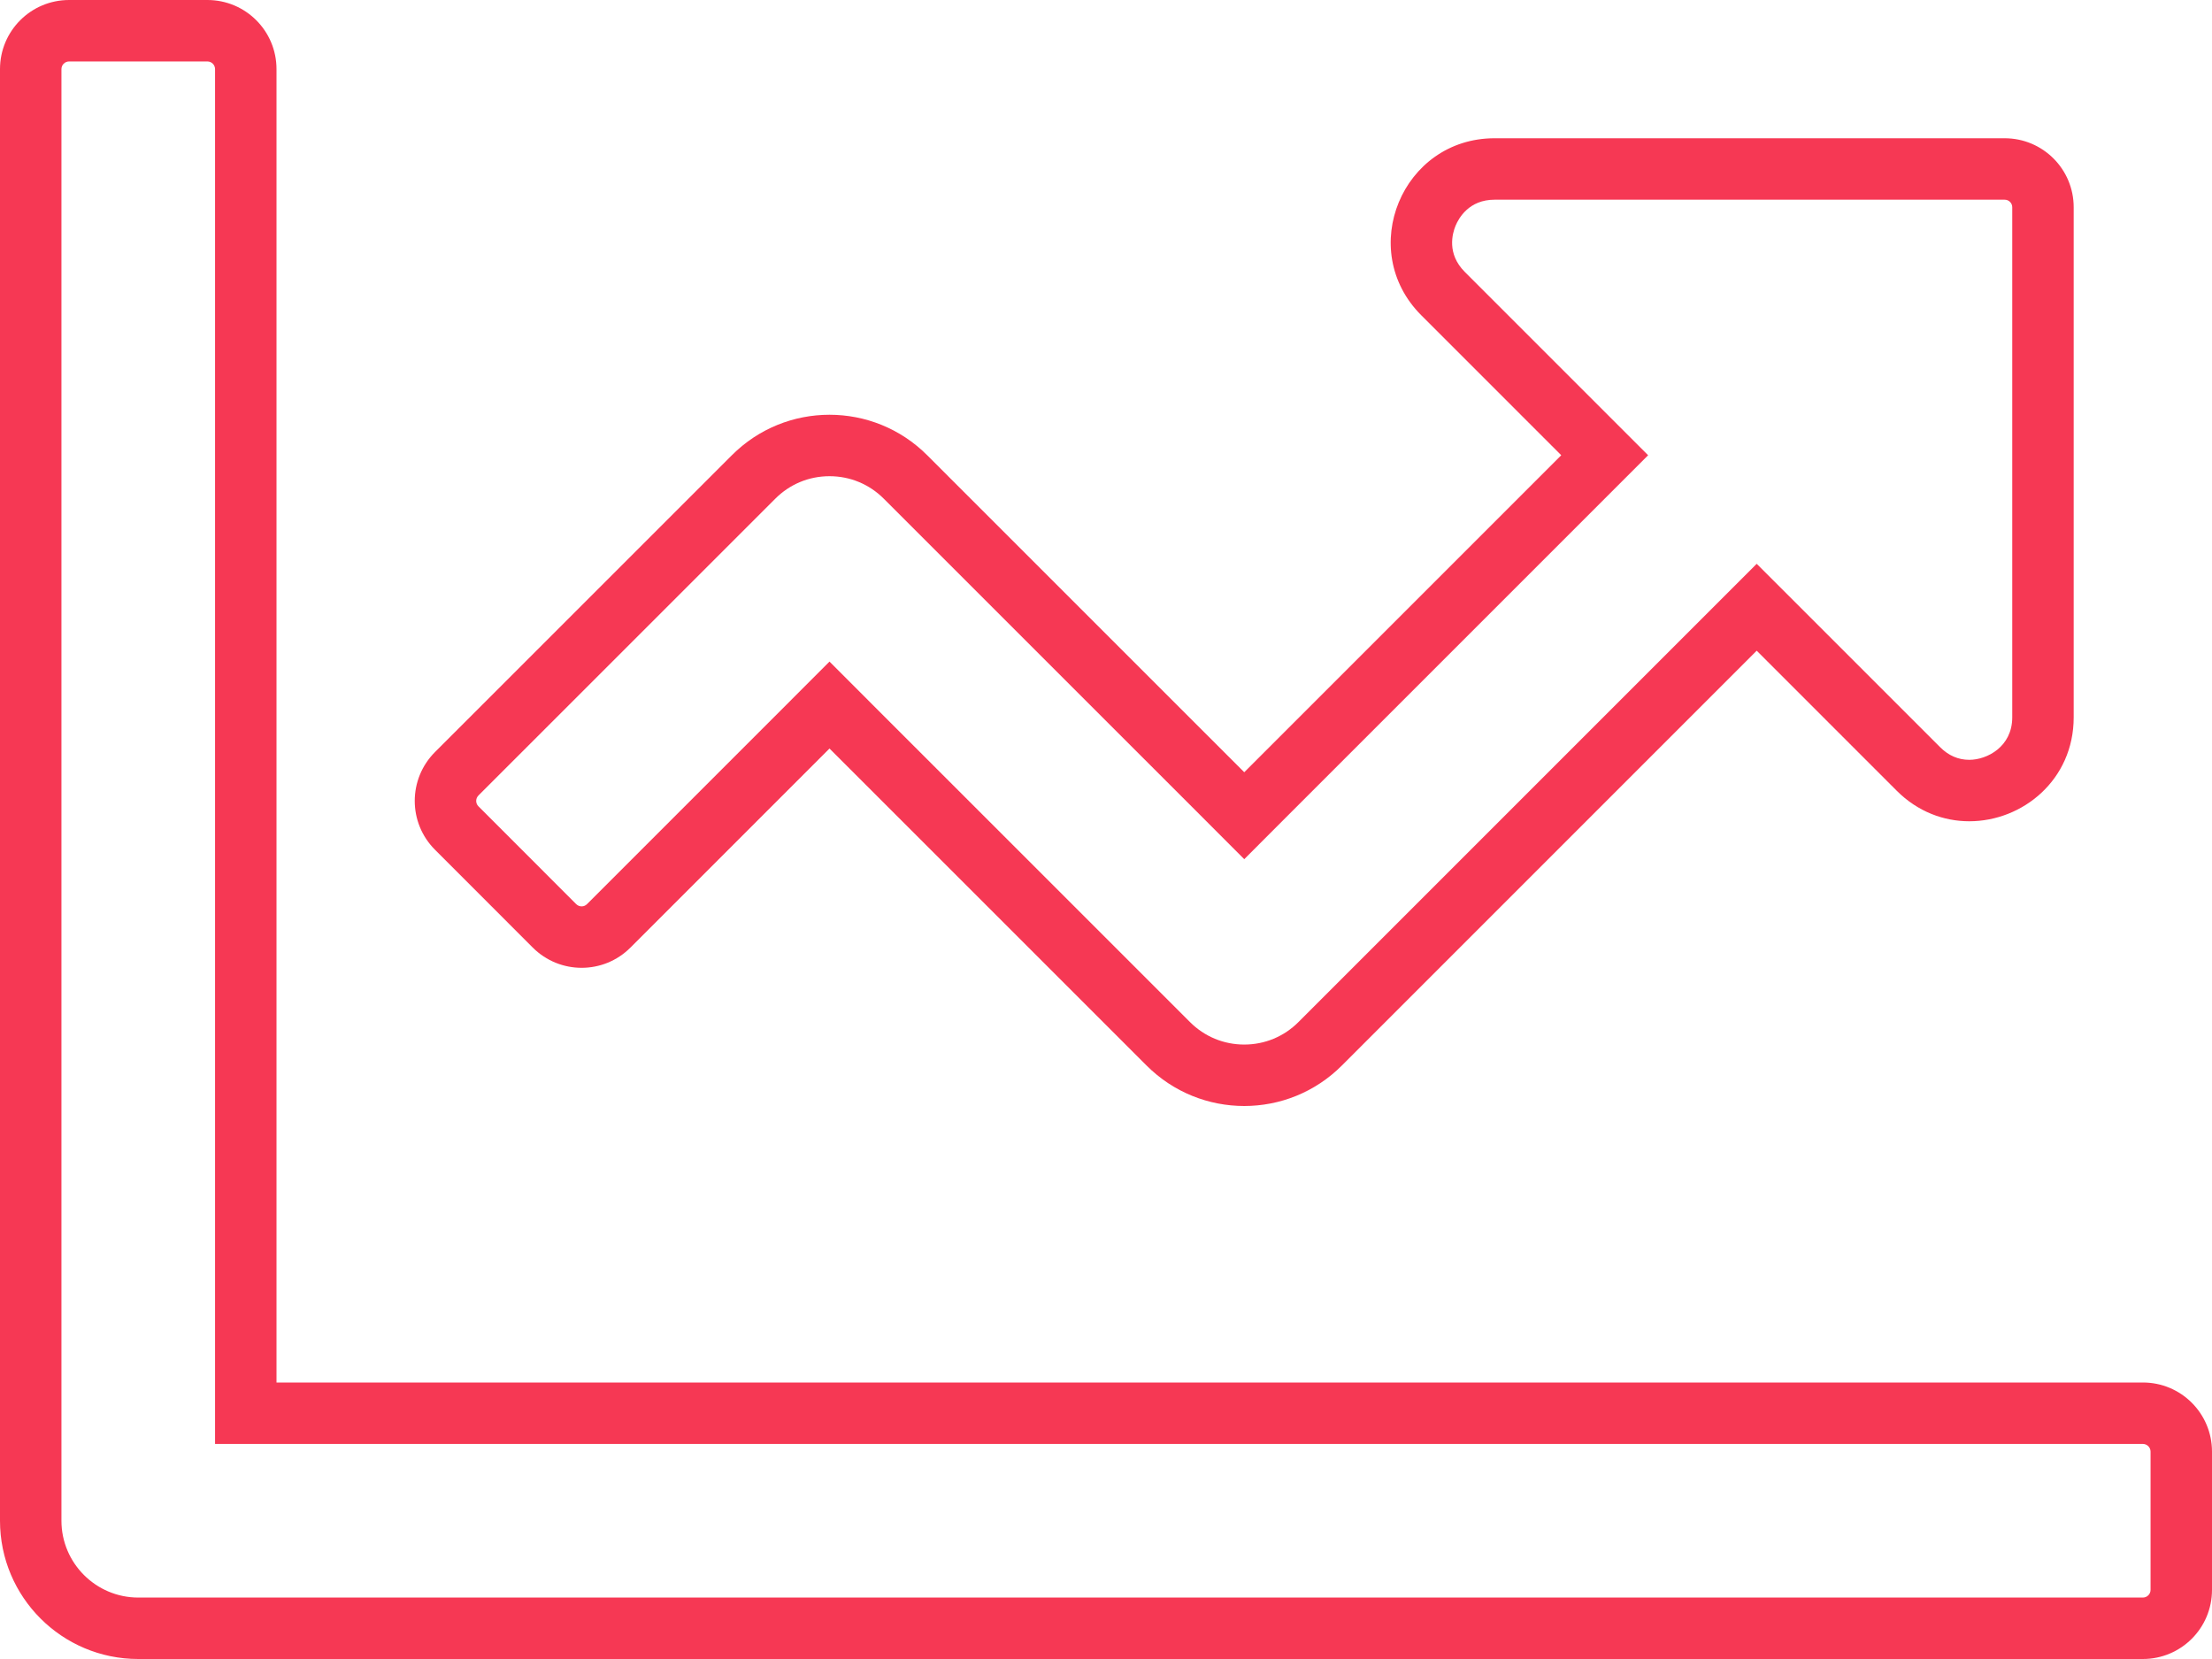 <svg xmlns="http://www.w3.org/2000/svg" width="36" height="27" viewBox="0 0 36 27">
  <g id="Icon_awesome-chart-line" data-name="Icon awesome-chart-line" transform="translate(0 -4.5)" fill="none">
    <path d="M34.875,27H4.5V5.625A1.125,1.125,0,0,0,3.375,4.5H1.125A1.125,1.125,0,0,0,0,5.625V29.25A2.25,2.25,0,0,0,2.25,31.5H34.875A1.125,1.125,0,0,0,36,30.375v-2.25A1.125,1.125,0,0,0,34.875,27ZM32.625,6.75h-8.3a1.687,1.687,0,0,0-1.193,2.881l2.278,2.278-5.159,5.16L15.091,11.91a2.249,2.249,0,0,0-3.182,0l-4.83,4.83a1.125,1.125,0,0,0,0,1.591l1.59,1.59a1.125,1.125,0,0,0,1.591,0L13.5,16.682l5.159,5.159a2.249,2.249,0,0,0,3.182,0l6.75-6.75,2.278,2.278a1.687,1.687,0,0,0,2.881-1.193v-8.3A1.124,1.124,0,0,0,32.625,6.75Z" stroke="none"/>
    <path d="M 34.875 30.5 C 34.944 30.5 35 30.444 35 30.375 L 35 28.125 C 35 28.056 34.944 28 34.875 28 L 4.5 28 L 3.5 28 L 3.5 27 L 3.5 5.625 C 3.5 5.556 3.444 5.5 3.375 5.5 L 1.125 5.5 C 1.056 5.5 1 5.556 1 5.625 L 1 29.25 C 1 29.939 1.561 30.5 2.25 30.5 L 34.875 30.5 M 20.25 21.5 C 20.584 21.5 20.897 21.37 21.133 21.133 L 27.883 14.383 L 28.59 13.676 L 29.298 14.383 L 31.576 16.661 C 31.712 16.797 31.871 16.866 32.05 16.866 C 32.34 16.866 32.749 16.652 32.749 16.175 L 32.749 7.874 C 32.749 7.84 32.737 7.81 32.713 7.786 C 32.689 7.762 32.659 7.75 32.625 7.75 L 24.324 7.75 C 23.909 7.75 23.742 8.047 23.689 8.174 C 23.636 8.302 23.545 8.63 23.838 8.924 L 26.116 11.202 L 26.823 11.909 L 26.116 12.616 L 20.957 17.775 L 20.25 18.483 L 19.543 17.775 L 14.384 12.617 C 14.148 12.38 13.834 12.25 13.5 12.25 C 13.166 12.25 12.853 12.38 12.617 12.617 L 7.787 17.446 C 7.763 17.471 7.75 17.501 7.75 17.535 C 7.75 17.569 7.763 17.599 7.787 17.623 L 9.377 19.214 C 9.402 19.238 9.431 19.251 9.466 19.251 C 9.5 19.251 9.53 19.238 9.554 19.214 L 12.793 15.975 L 13.5 15.267 L 14.207 15.975 L 19.366 21.133 C 19.602 21.37 19.916 21.5 20.25 21.5 M 34.875 31.5 L 2.25 31.5 C 1.008 31.5 0 30.492 0 29.25 L 0 5.625 C 0 5.003 0.503 4.5 1.125 4.5 L 3.375 4.5 C 3.997 4.5 4.5 5.003 4.5 5.625 L 4.5 27 L 34.875 27 C 35.497 27 36 27.503 36 28.125 L 36 30.375 C 36 30.997 35.497 31.5 34.875 31.5 Z M 20.25 22.5 C 19.674 22.5 19.098 22.28 18.659 21.84 L 13.5 16.682 L 10.261 19.921 C 10.042 20.141 9.754 20.251 9.466 20.251 C 9.178 20.251 8.89 20.141 8.67 19.921 L 7.08 18.33 C 6.64 17.891 6.64 17.179 7.08 16.739 L 11.91 11.91 C 12.349 11.47 12.924 11.25 13.5 11.25 C 14.076 11.25 14.652 11.47 15.091 11.91 L 20.25 17.068 L 25.409 11.909 L 23.131 9.631 C 22.068 8.568 22.821 6.75 24.324 6.75 L 32.625 6.75 C 33.247 6.75 33.75 7.253 33.749 7.875 L 33.749 16.175 C 33.749 17.193 32.917 17.866 32.05 17.866 C 31.635 17.866 31.212 17.712 30.869 17.369 L 28.59 15.09 L 21.84 21.84 C 21.401 22.28 20.826 22.5 20.25 22.5 Z" stroke="none" fill="#f63854"/>
  </g>
</svg>
